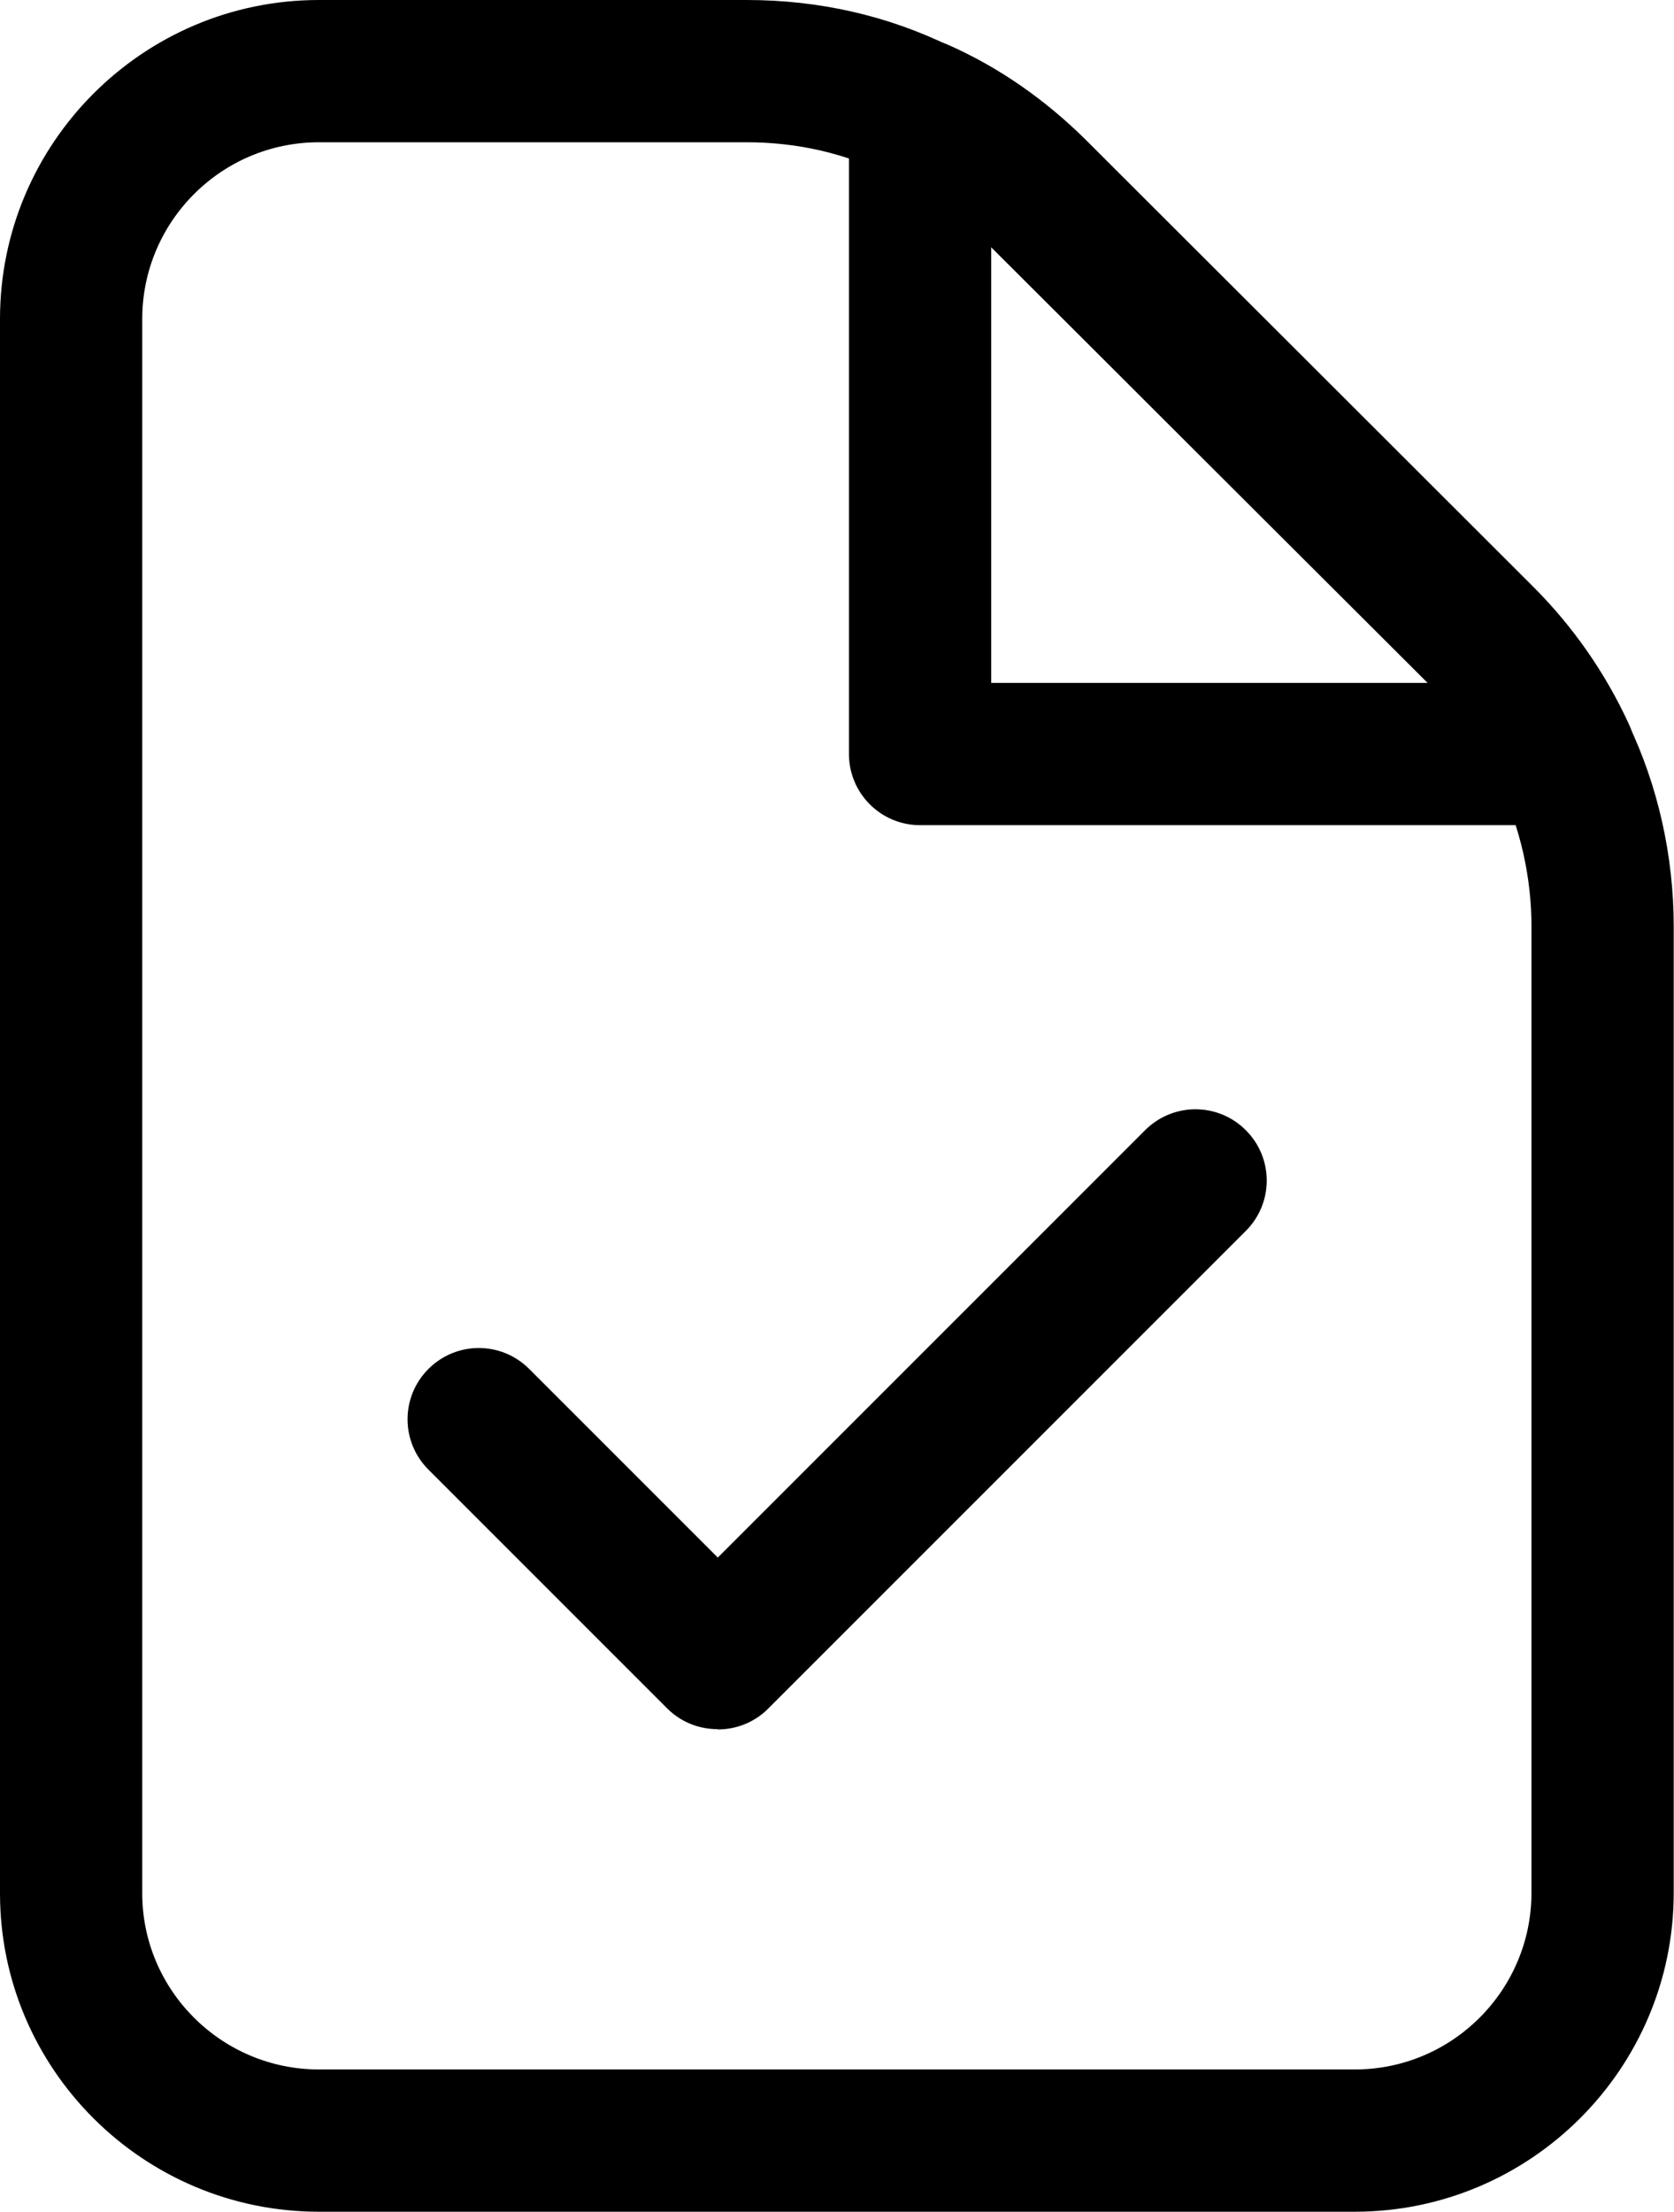 <?xml version="1.0" encoding="UTF-8"?>
<svg id="Layer_2" data-name="Layer 2" xmlns="http://www.w3.org/2000/svg" viewBox="0 0 58.84 77.73">
  <g id="Layer_1-2" data-name="Layer 1">
    <g>
      <path d="M47.63,77.73H11.21c-6.18,0-11.21-5.02-11.21-11.19V11.21C0,5.03,5.03,0,11.21,0h15.04c2.54,0,4.96.55,7.18,1.64,1.69.75,3.32,1.88,4.75,3.31l15.7,15.67c1.4,1.4,2.53,3.02,3.36,4.83,1.04,2.18,1.59,4.64,1.59,7.11v33.96c0,6.18-5.03,11.21-11.21,11.21ZM11.21,5c-3.43,0-6.21,2.79-6.21,6.21v55.33c0,3.41,2.79,6.19,6.21,6.19h36.41c3.43,0,6.21-2.79,6.21-6.21v-33.96c0-1.73-.39-3.45-1.12-4.99-.59-1.27-1.4-2.44-2.37-3.41l-15.7-15.67c-1-1-2.12-1.78-3.33-2.32-1.62-.79-3.29-1.17-5.07-1.17h-15.04Z"/>
      <path d="M54.98,29h-22.64c-1.38,0-2.5-1.12-2.5-2.5V3.88c0-.85.43-1.64,1.14-2.1s1.61-.53,2.38-.19c1.77.79,3.39,1.92,4.83,3.35l15.7,15.68c1.4,1.4,2.53,3.02,3.36,4.82.36.77.3,1.68-.16,2.4-.46.72-1.25,1.15-2.11,1.15ZM34.84,24h15.35l-15.35-15.32v15.32Z"/>
      <path d="M25.22,60.77c-.64,0-1.28-.24-1.77-.73l-8.39-8.39c-.98-.98-.98-2.56,0-3.54.98-.98,2.56-.98,3.54,0l6.63,6.63,15.02-15.02c.98-.98,2.56-.98,3.54,0,.98.98.98,2.56,0,3.54l-16.79,16.79c-.49.49-1.13.73-1.77.73Z"/>
    </g>
  </g>
</svg>